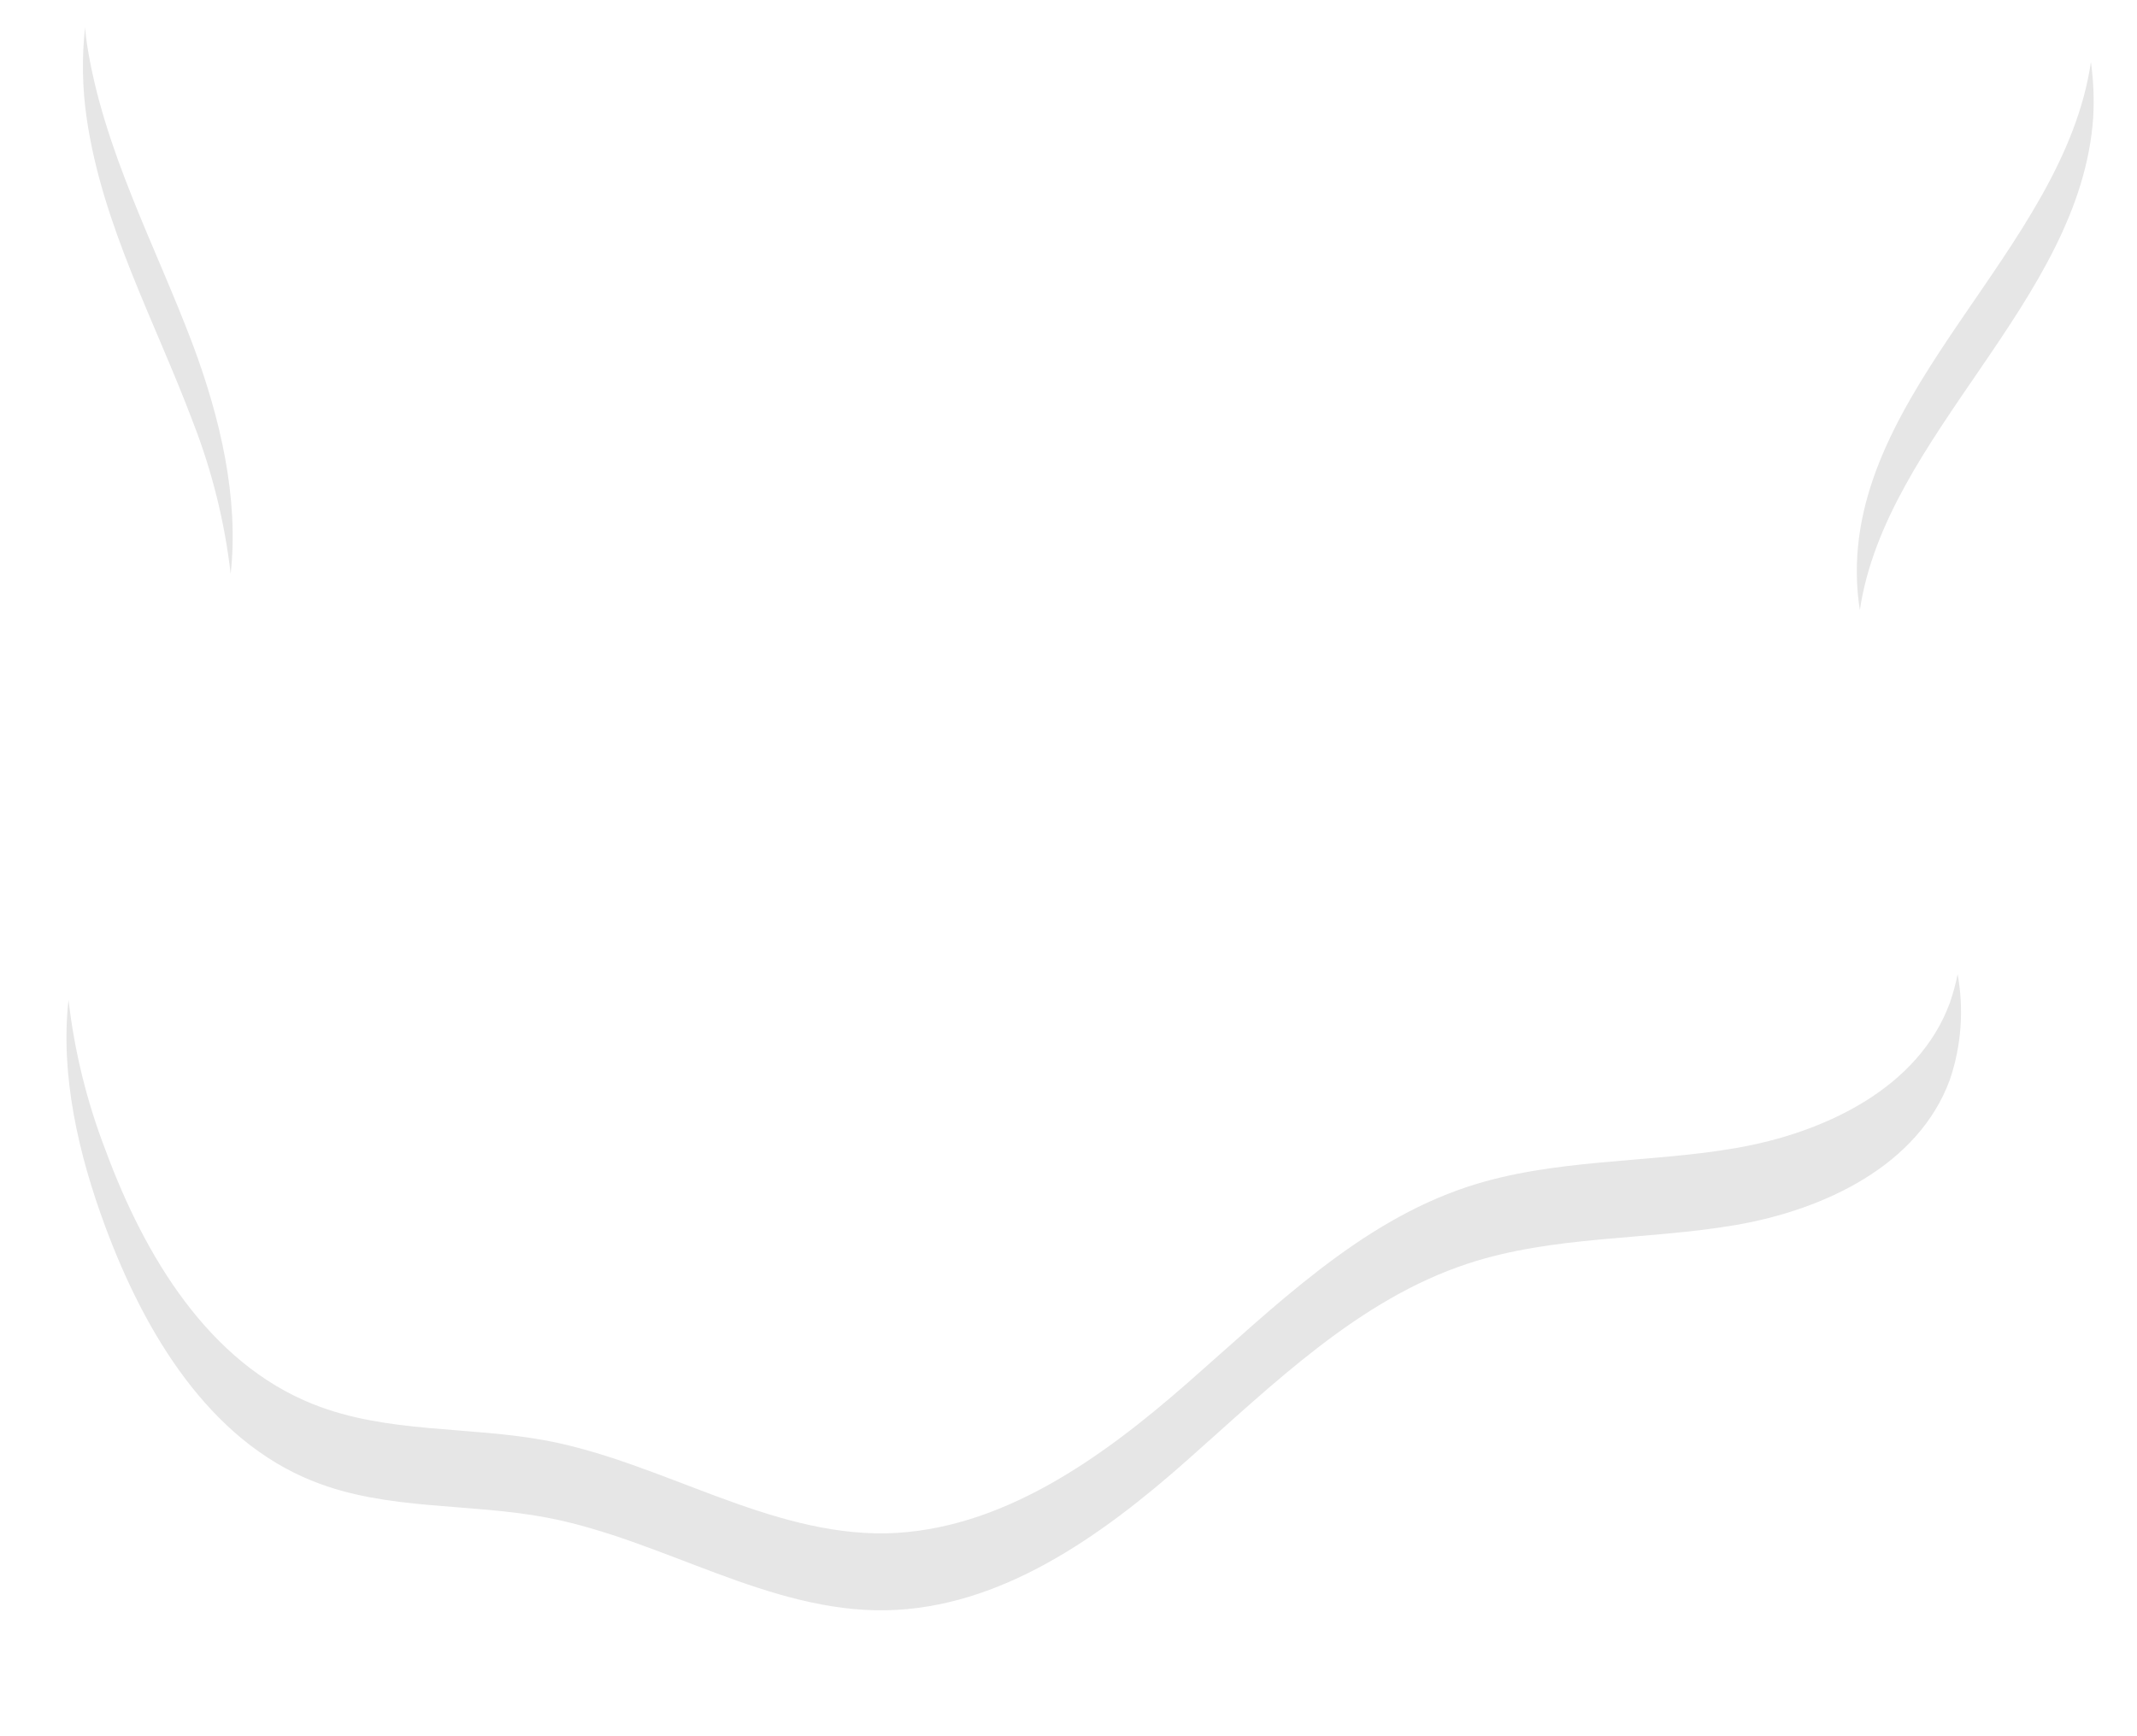 <svg width="16" height="13" viewBox="0 0 16 13" fill="none" xmlns="http://www.w3.org/2000/svg">
<g opacity="0.1">
<path d="M1.445 3.161C1.587 3.525 1.682 3.907 1.727 4.296C1.79 3.729 1.648 3.128 1.445 2.584C1.162 1.832 0.768 1.111 0.649 0.315C0.644 0.28 0.64 0.245 0.637 0.204C0.612 0.431 0.616 0.66 0.649 0.885C0.765 1.687 1.162 2.408 1.445 3.161Z" fill="black"/>
<path d="M14.599 7.508C14.364 8.149 13.658 8.483 12.992 8.597C12.325 8.711 11.63 8.674 10.988 8.886C10.173 9.155 9.539 9.788 8.891 10.355C8.244 10.922 7.491 11.461 6.635 11.481C5.755 11.496 4.963 10.954 4.099 10.788C3.515 10.677 2.897 10.735 2.345 10.514C1.564 10.204 1.084 9.409 0.789 8.609C0.65 8.248 0.557 7.871 0.513 7.486C0.45 8.049 0.588 8.646 0.789 9.186C1.084 9.98 1.564 10.781 2.345 11.091C2.897 11.312 3.515 11.252 4.099 11.364C4.963 11.53 5.755 12.073 6.635 12.057C7.491 12.041 8.245 11.504 8.891 10.931C9.538 10.359 10.173 9.731 10.988 9.462C11.63 9.25 12.324 9.287 12.992 9.173C13.659 9.059 14.364 8.726 14.599 8.084C14.685 7.83 14.705 7.558 14.657 7.294C14.643 7.367 14.623 7.438 14.599 7.508Z" fill="black"/>
<path d="M13.904 4.359C13.907 4.429 13.914 4.499 13.925 4.568C14.12 3.255 15.578 2.254 15.672 0.88C15.68 0.741 15.674 0.602 15.655 0.464C15.448 1.879 13.842 2.913 13.904 4.359Z" fill="black"/>
</g>
</svg>
